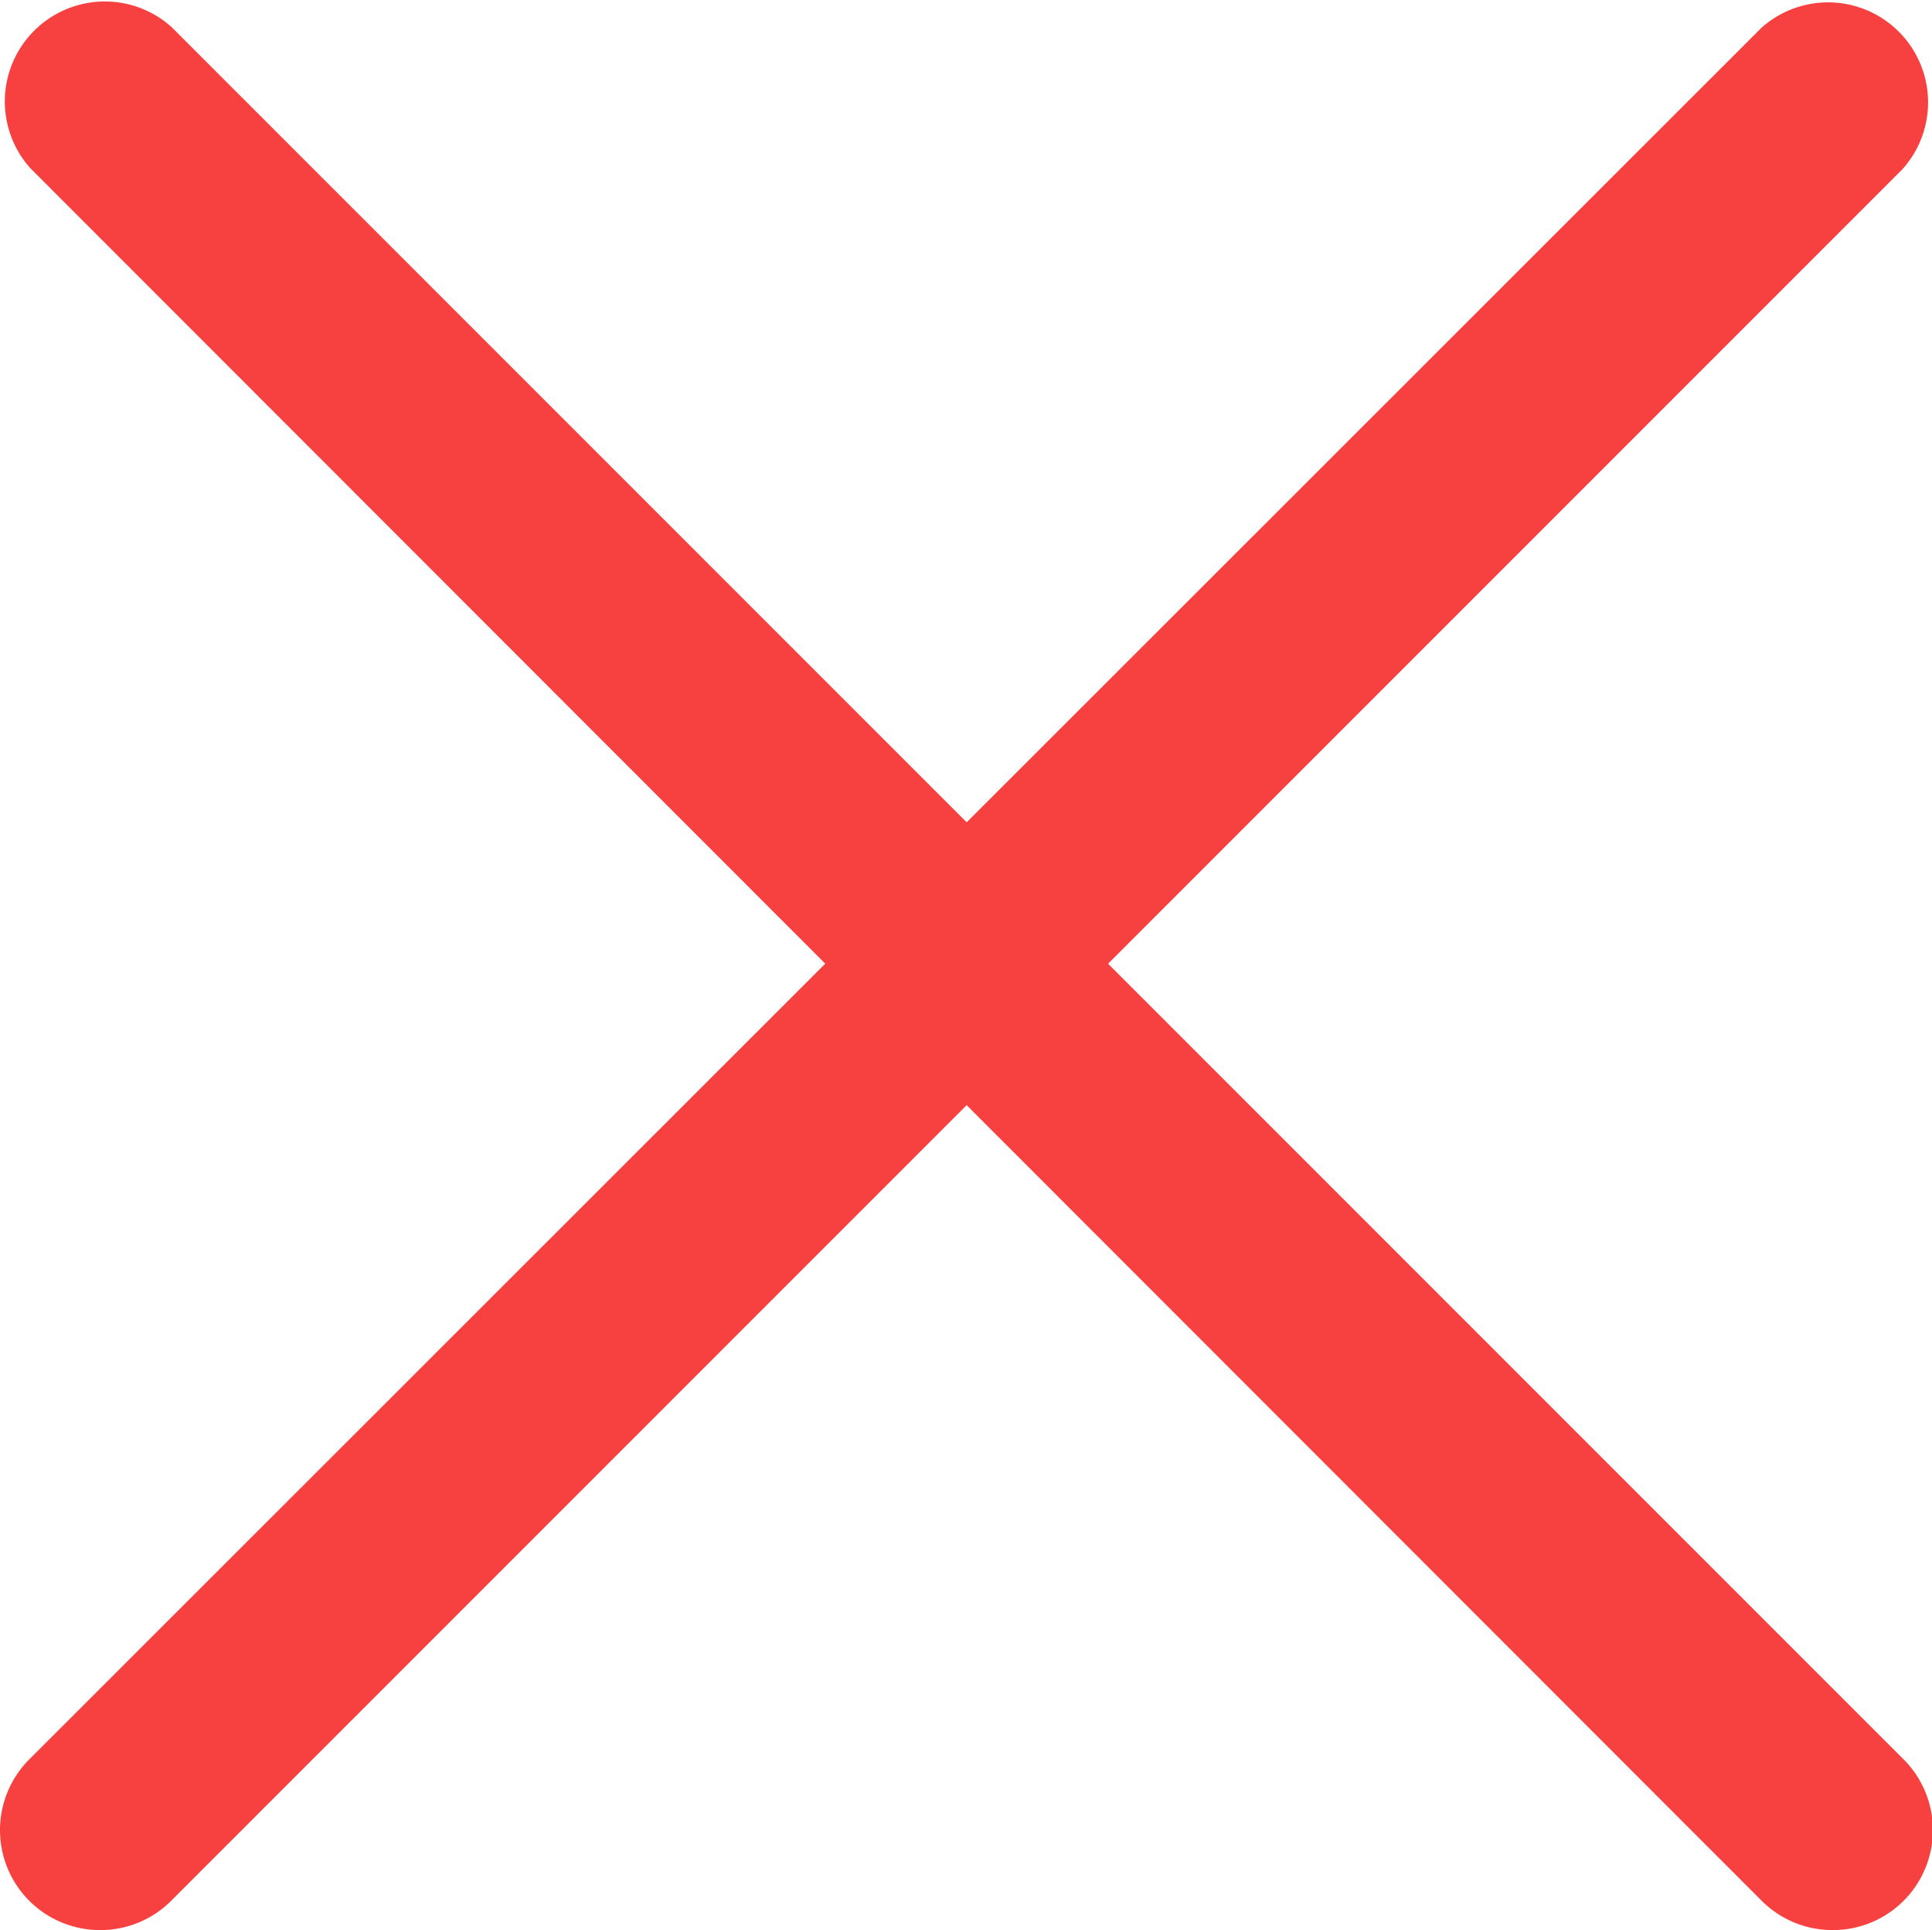 <svg xmlns="http://www.w3.org/2000/svg" width="8.675" height="8.665" viewBox="0 0 8.675 8.665">
  <g id="noun_Close_340612" transform="translate(-21.003 -21.075)">
    <line id="Линия_9" data-name="Линия 9" x2="7.838" y2="7.838" transform="translate(21.127 21.734)" fill="#1a1a1a"/>
    <path id="Контур_12737" data-name="Контур 12737" d="M29.291,29.74a.449.449,0,0,1-.317-.132L21.2,21.83a.449.449,0,0,1,.634-.634l7.778,7.778a.449.449,0,0,1-.317.766Z" transform="translate(-0.061)" fill="#f74141"/>
    <line id="Линия_10" data-name="Линия 10" y1="7.838" x2="7.838" transform="translate(21.127 21.734)" fill="#1a1a1a"/>
    <path id="Контур_12738" data-name="Контур 12738" d="M21.451,29.74a.449.449,0,0,1-.317-.766L28.912,21.2a.449.449,0,0,1,.634.634l-7.778,7.778A.449.449,0,0,1,21.451,29.74Z" transform="translate(0 0)" fill="#f74141"/>
  </g>
</svg>
